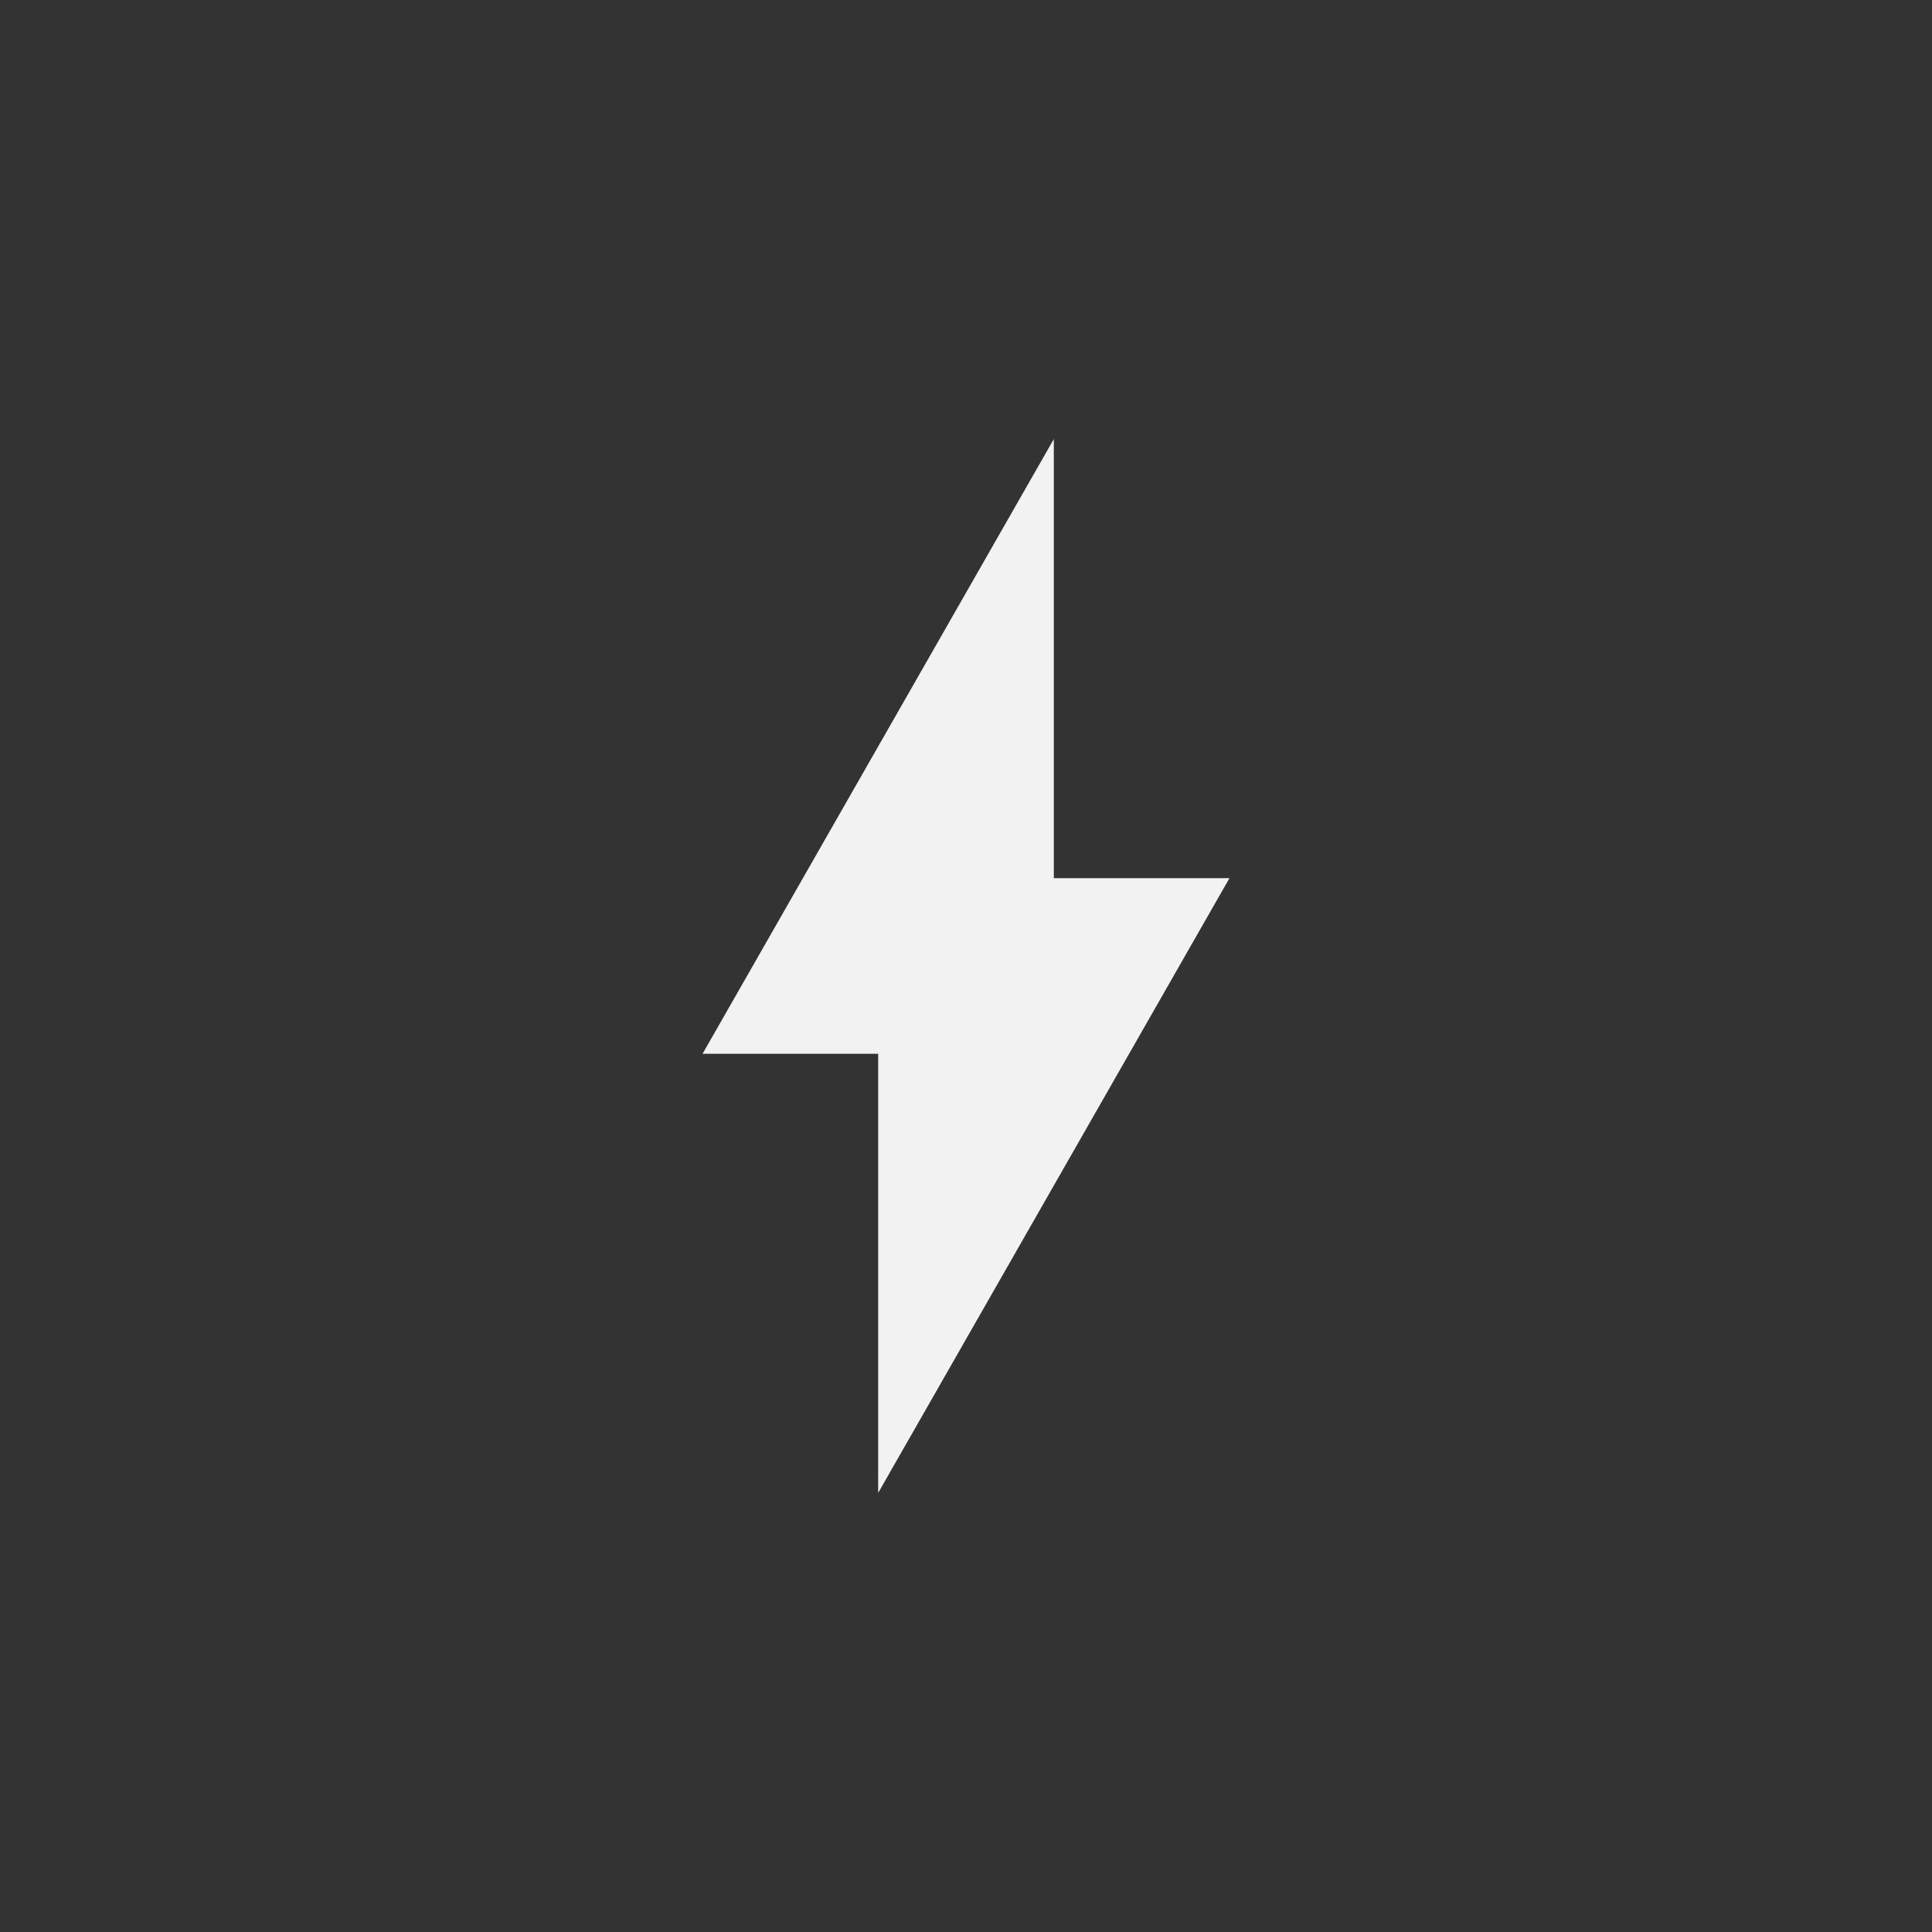 <?xml version="1.0" encoding="UTF-8" standalone="no"?>
<svg xmlns="http://www.w3.org/2000/svg" width="22" height="22" version="1.1">
 <rect width="100%" height="100%" fill="#333333" stroke="none"/>
 <g transform="translate(-551.286,-607.648)">
  <path style="fill:#f2f2f2;fill-rule:evenodd;" d="m 563.286,612.648 -4,7 2,0 0,5 4,-7 -2,0 z"/>
 </g>
</svg>
